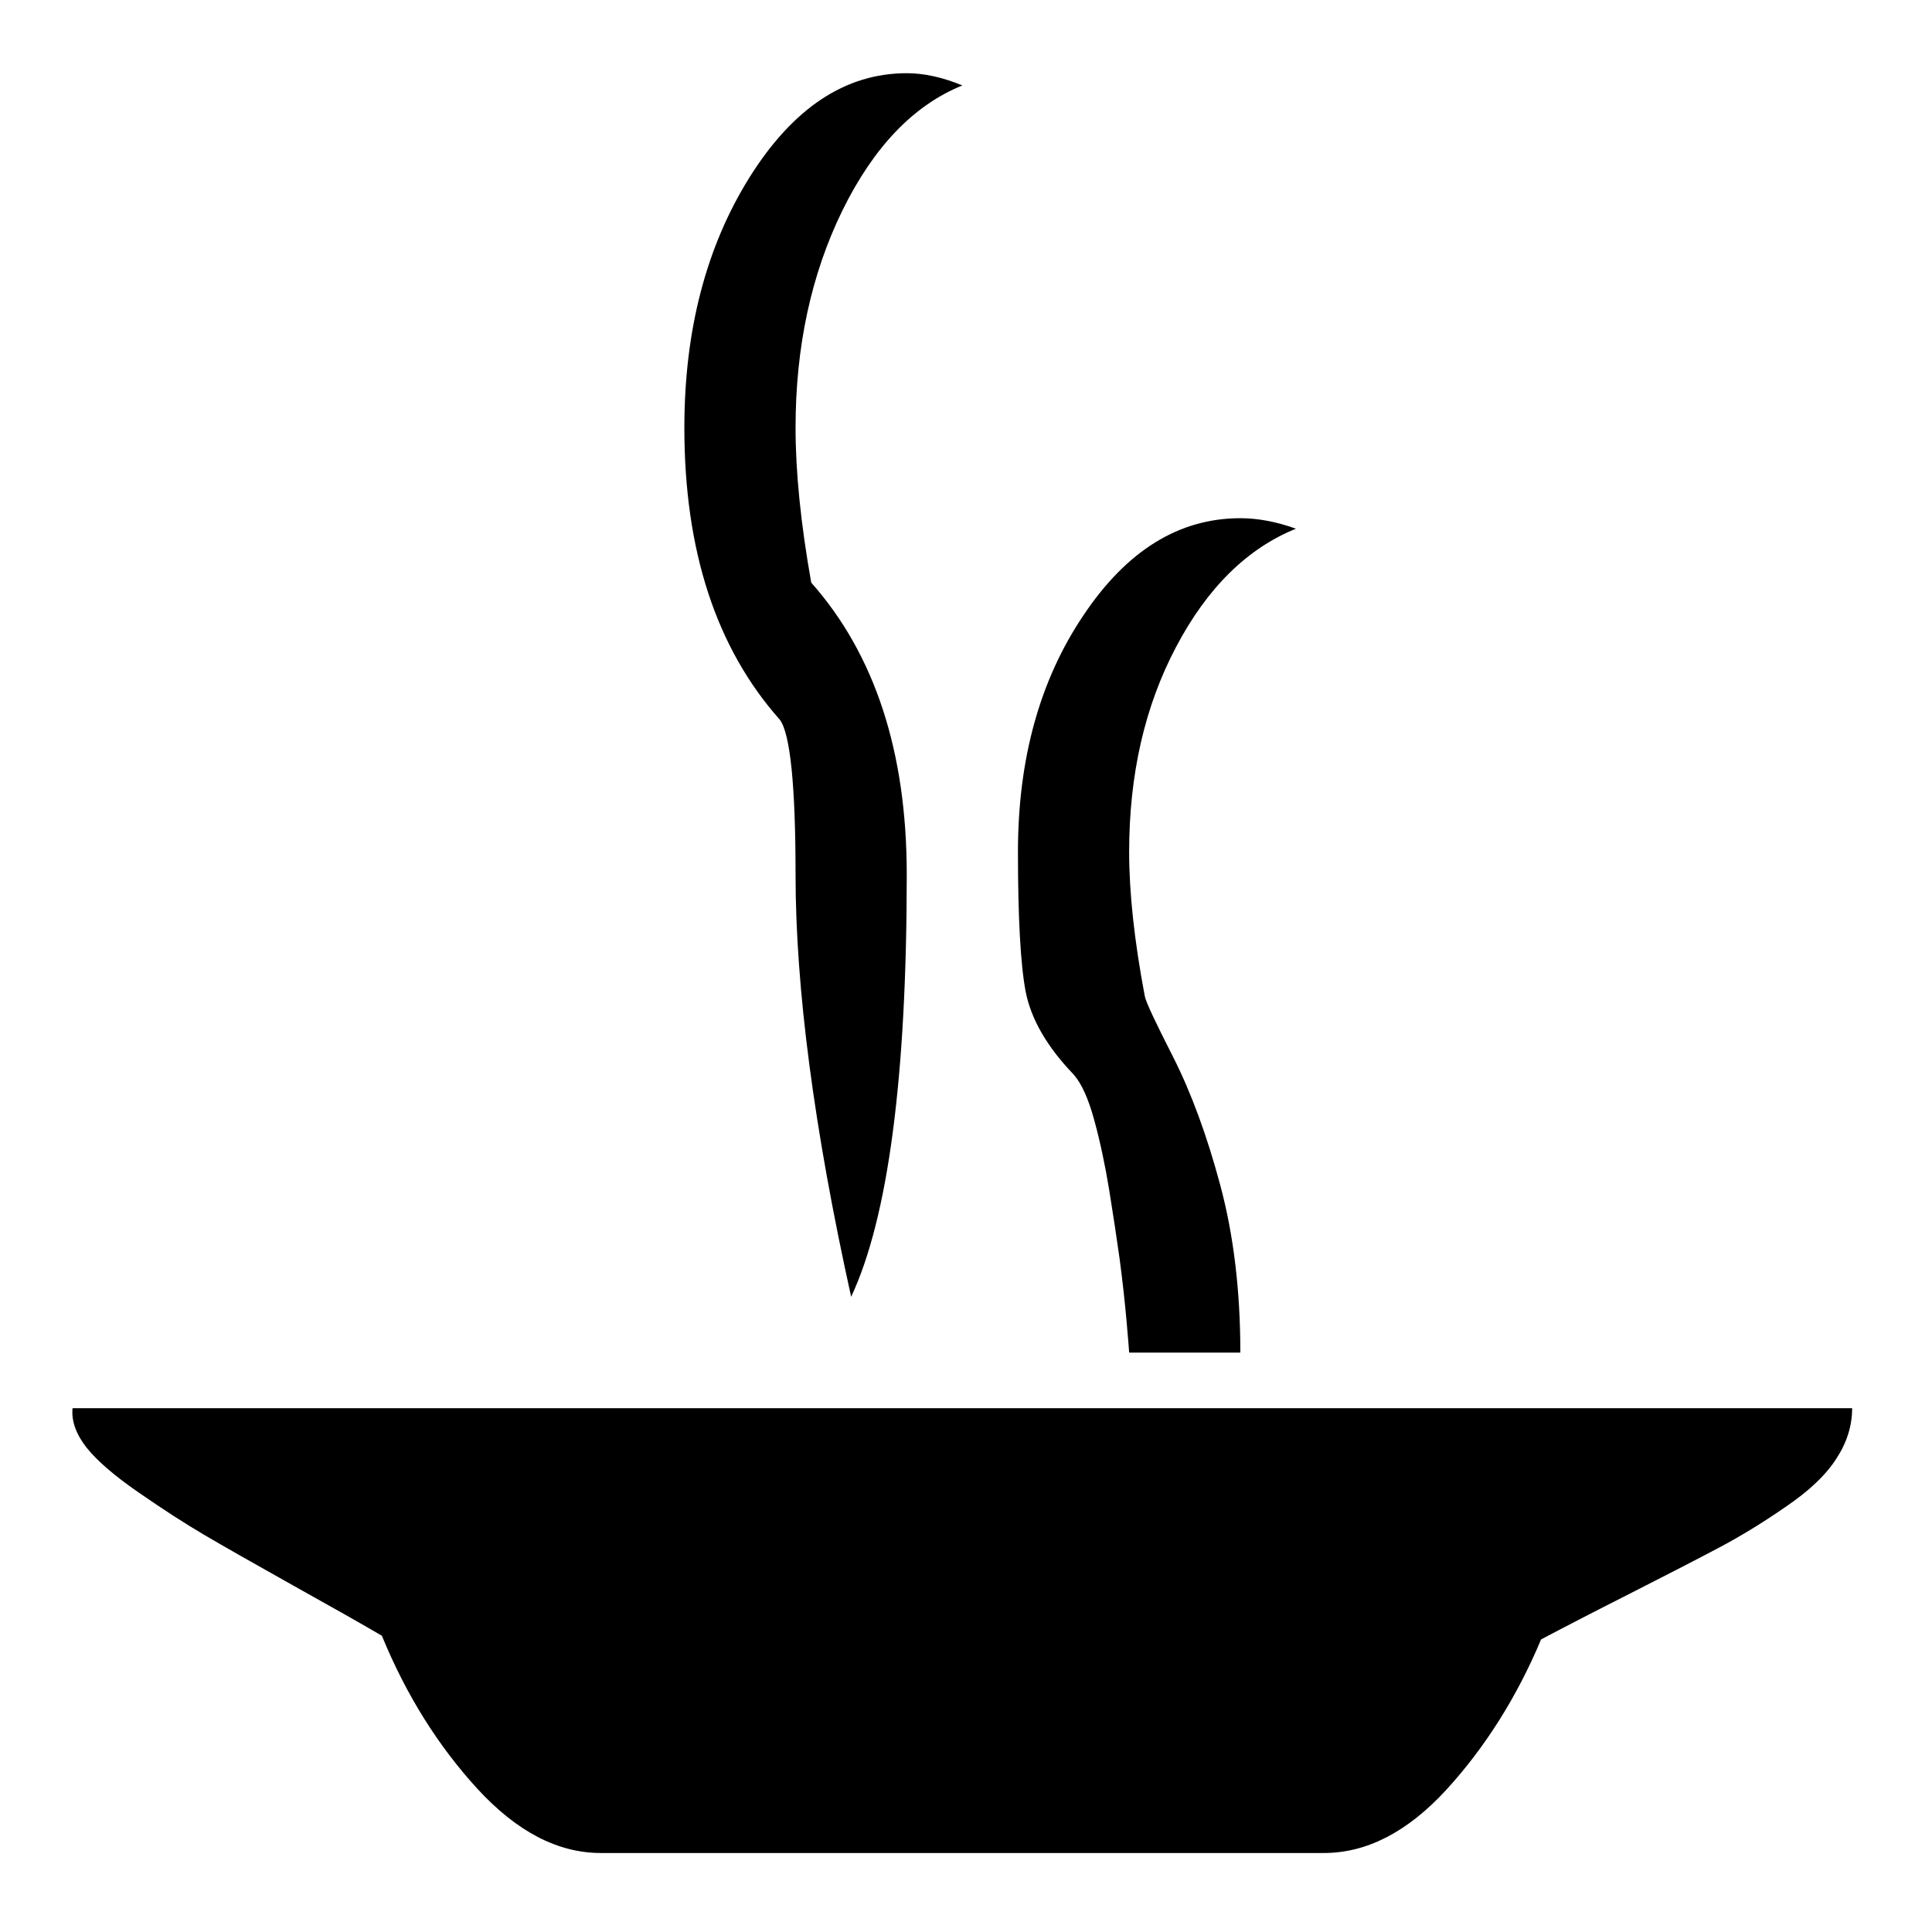 <svg width="9" height="9" viewBox="0 0 9 9" fill="none" xmlns="http://www.w3.org/2000/svg">
<path d="M5.26 3.969C5.26 4.158 5.284 4.382 5.333 4.641C5.338 4.668 5.383 4.763 5.467 4.928C5.55 5.093 5.623 5.291 5.685 5.523C5.747 5.755 5.778 6.014 5.778 6.301H5.26C5.26 6.295 5.256 6.247 5.248 6.155C5.24 6.063 5.229 5.967 5.216 5.867C5.202 5.768 5.186 5.66 5.167 5.543C5.148 5.427 5.125 5.319 5.098 5.22C5.071 5.12 5.039 5.048 5.001 5.005C4.877 4.876 4.803 4.747 4.778 4.62C4.754 4.494 4.742 4.276 4.742 3.969C4.742 3.537 4.843 3.17 5.046 2.868C5.248 2.565 5.492 2.414 5.778 2.414C5.859 2.414 5.946 2.43 6.037 2.463C5.811 2.554 5.624 2.738 5.479 3.013C5.333 3.289 5.26 3.607 5.26 3.969ZM3.706 1.993C3.706 2.198 3.73 2.438 3.779 2.714C4.075 3.048 4.224 3.502 4.224 4.074C4.224 5.019 4.137 5.674 3.965 6.041C3.792 5.259 3.706 4.603 3.706 4.074C3.706 3.658 3.681 3.418 3.633 3.353C3.336 3.019 3.188 2.565 3.188 1.993C3.188 1.54 3.289 1.151 3.491 0.827C3.694 0.503 3.938 0.341 4.224 0.341C4.305 0.341 4.391 0.36 4.483 0.398C4.256 0.49 4.07 0.684 3.924 0.981C3.779 1.278 3.706 1.615 3.706 1.993ZM7.179 7.637C7.066 7.906 6.918 8.14 6.738 8.337C6.557 8.534 6.367 8.632 6.167 8.632H2.799C2.599 8.632 2.408 8.533 2.224 8.333C2.041 8.133 1.892 7.896 1.779 7.62C1.687 7.566 1.549 7.488 1.366 7.386C1.182 7.283 1.045 7.205 0.953 7.151C0.861 7.097 0.759 7.031 0.645 6.952C0.532 6.874 0.451 6.804 0.402 6.742C0.354 6.68 0.332 6.619 0.338 6.56H8.628C8.628 6.641 8.604 6.719 8.555 6.794C8.507 6.87 8.427 6.946 8.316 7.021C8.206 7.097 8.102 7.16 8.005 7.211C7.907 7.263 7.771 7.333 7.596 7.422C7.42 7.511 7.281 7.583 7.179 7.637Z" fill="black"/>
</svg>
